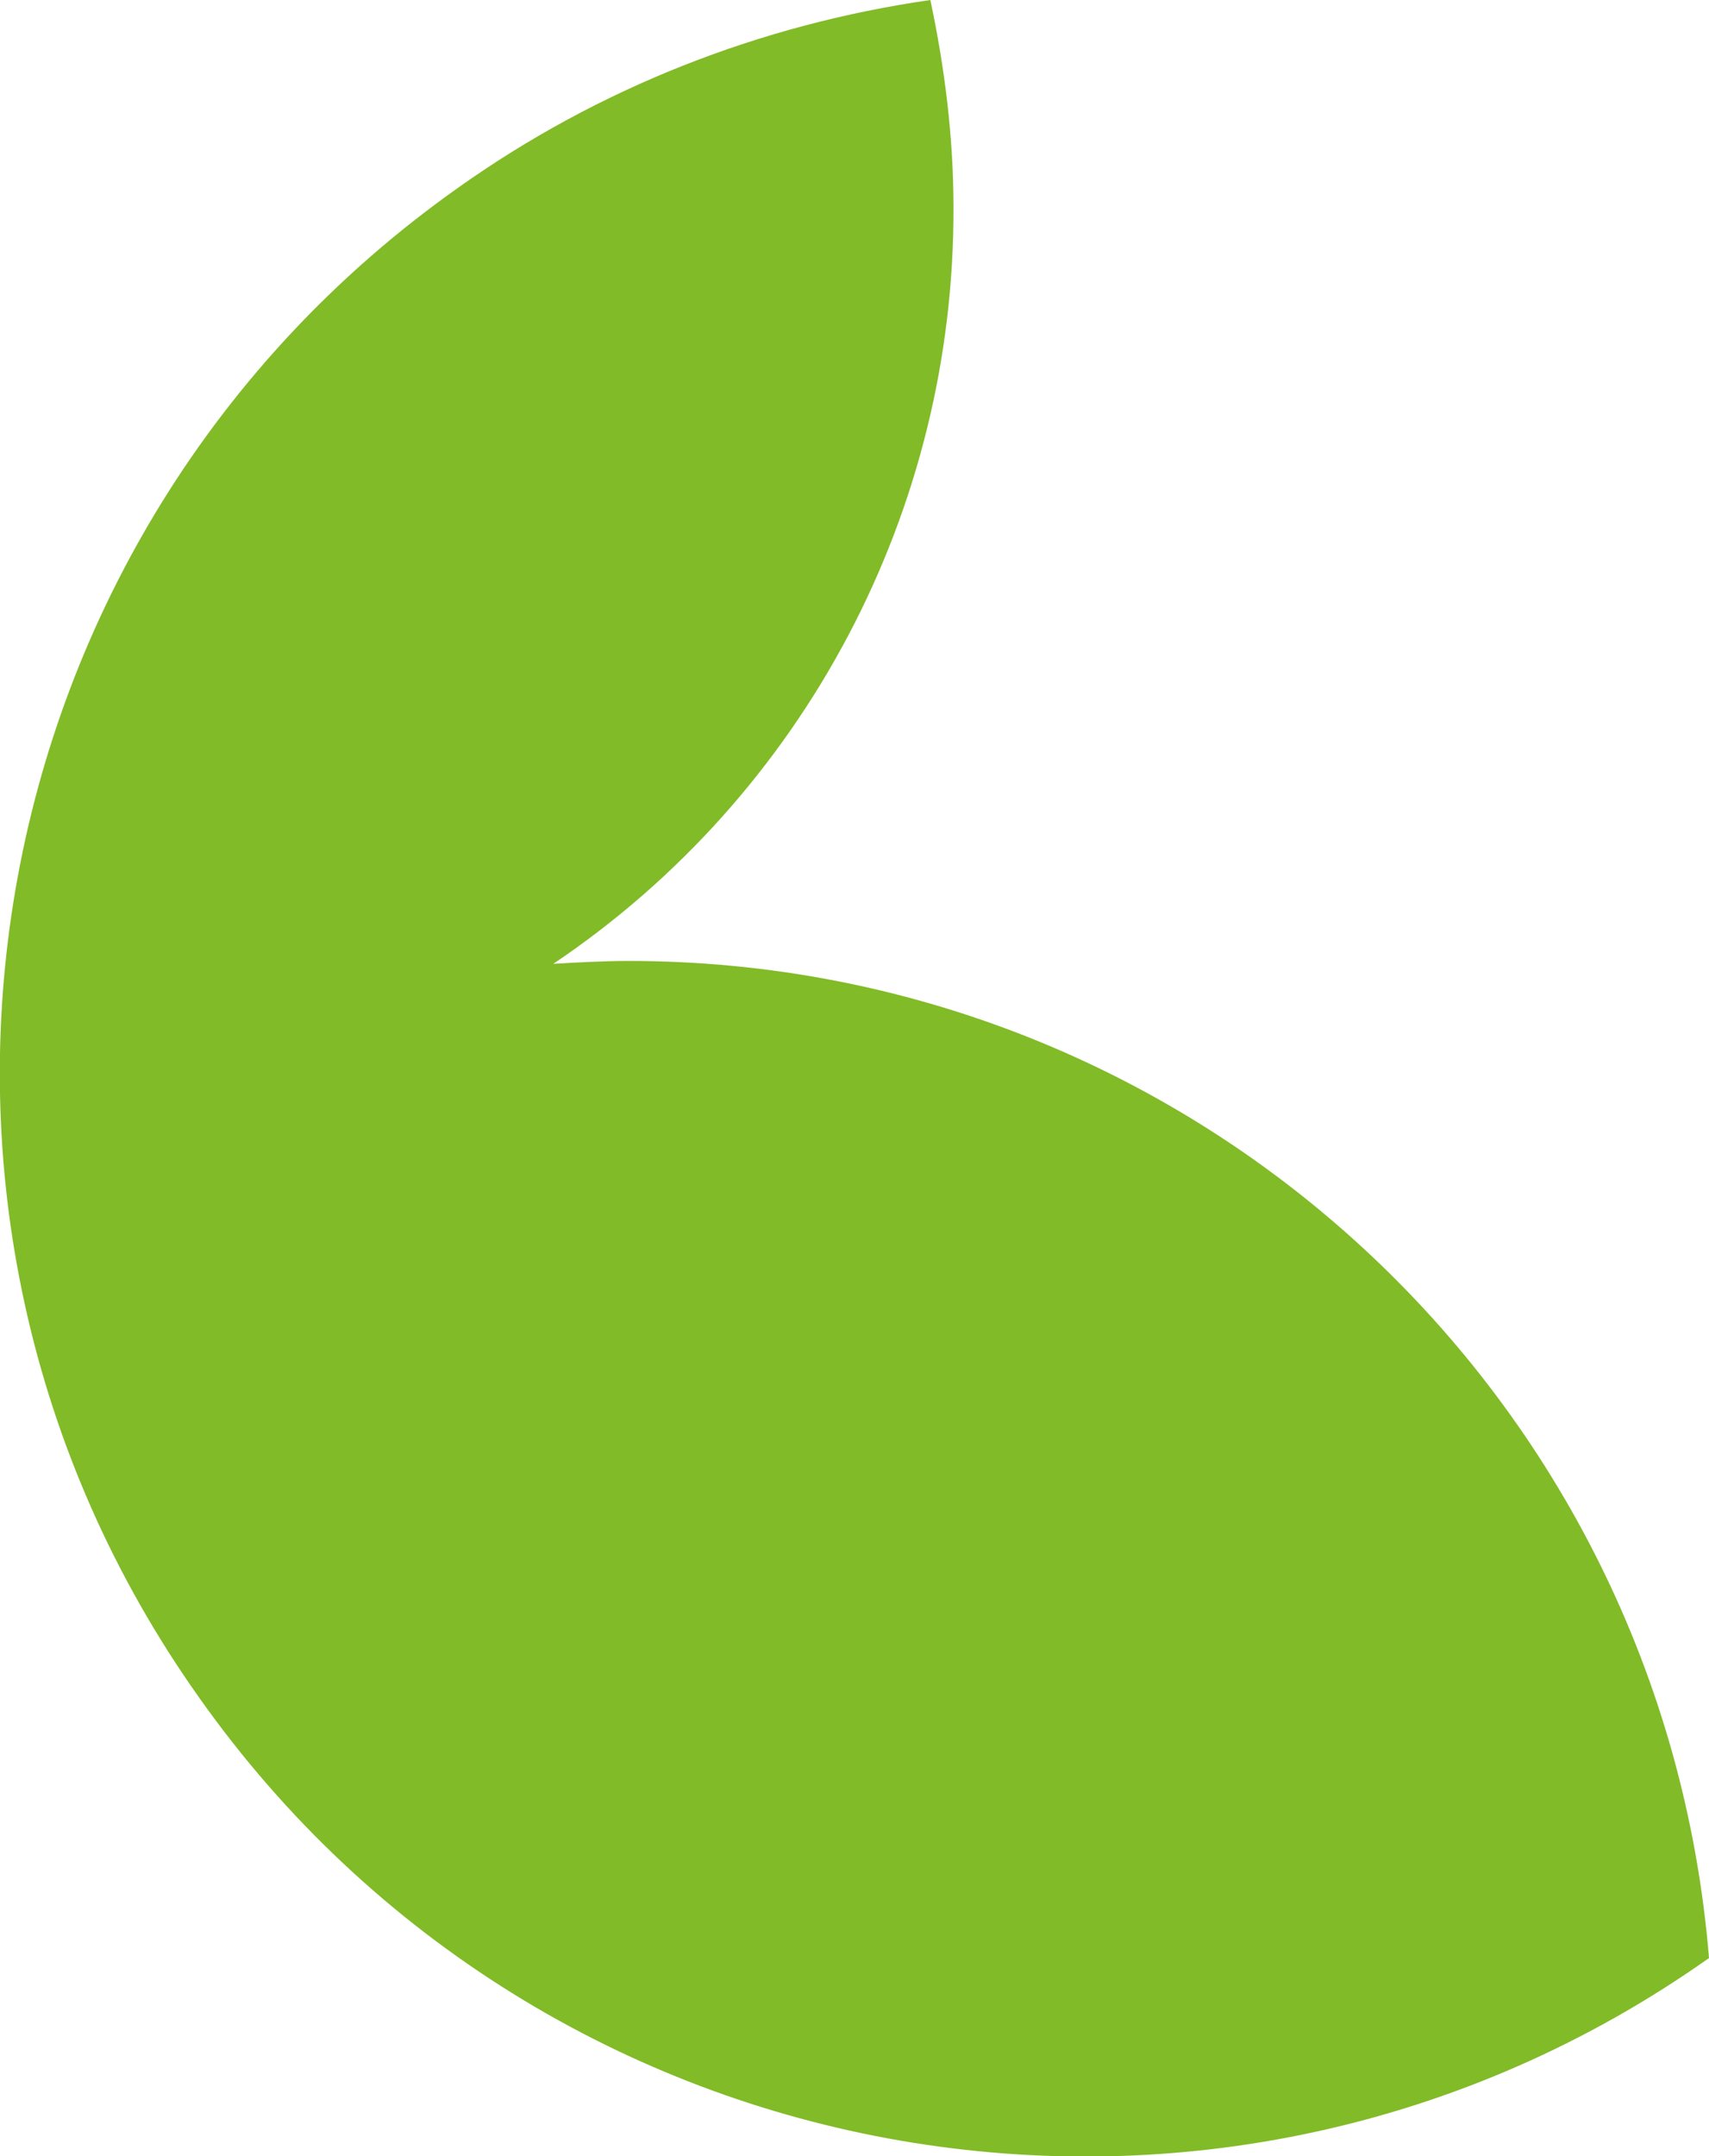<?xml version="1.0" encoding="utf-8"?>
<!-- Generator: Adobe Illustrator 25.2.0, SVG Export Plug-In . SVG Version: 6.00 Build 0)  -->
<svg version="1.1" id="Layer_1" xmlns="http://www.w3.org/2000/svg" xmlns:xlink="http://www.w3.org/1999/xlink" x="0px" y="0px"
	 viewBox="0 0 118.3 149.2" style="enable-background:new 0 0 118.3 149.2;" xml:space="preserve">
<style type="text/css">
	.st0{fill:#81BB27;}
</style>
<path class="st0" d="M38.3,66.7c1.7-0.1,3.5-0.2,5.2-0.2c39.1,0,71.6,30,74.8,69c-33.8,23.9-80.6,15.8-104.5-18
	C-10.2,83.7-2.1,36.9,31.7,13C41.4,6.1,52.6,1.7,64.4,0l0,0C65.4,4.7,66,9.5,66,14.3C66.1,35.3,55.7,55,38.3,66.7"/>
</svg>
